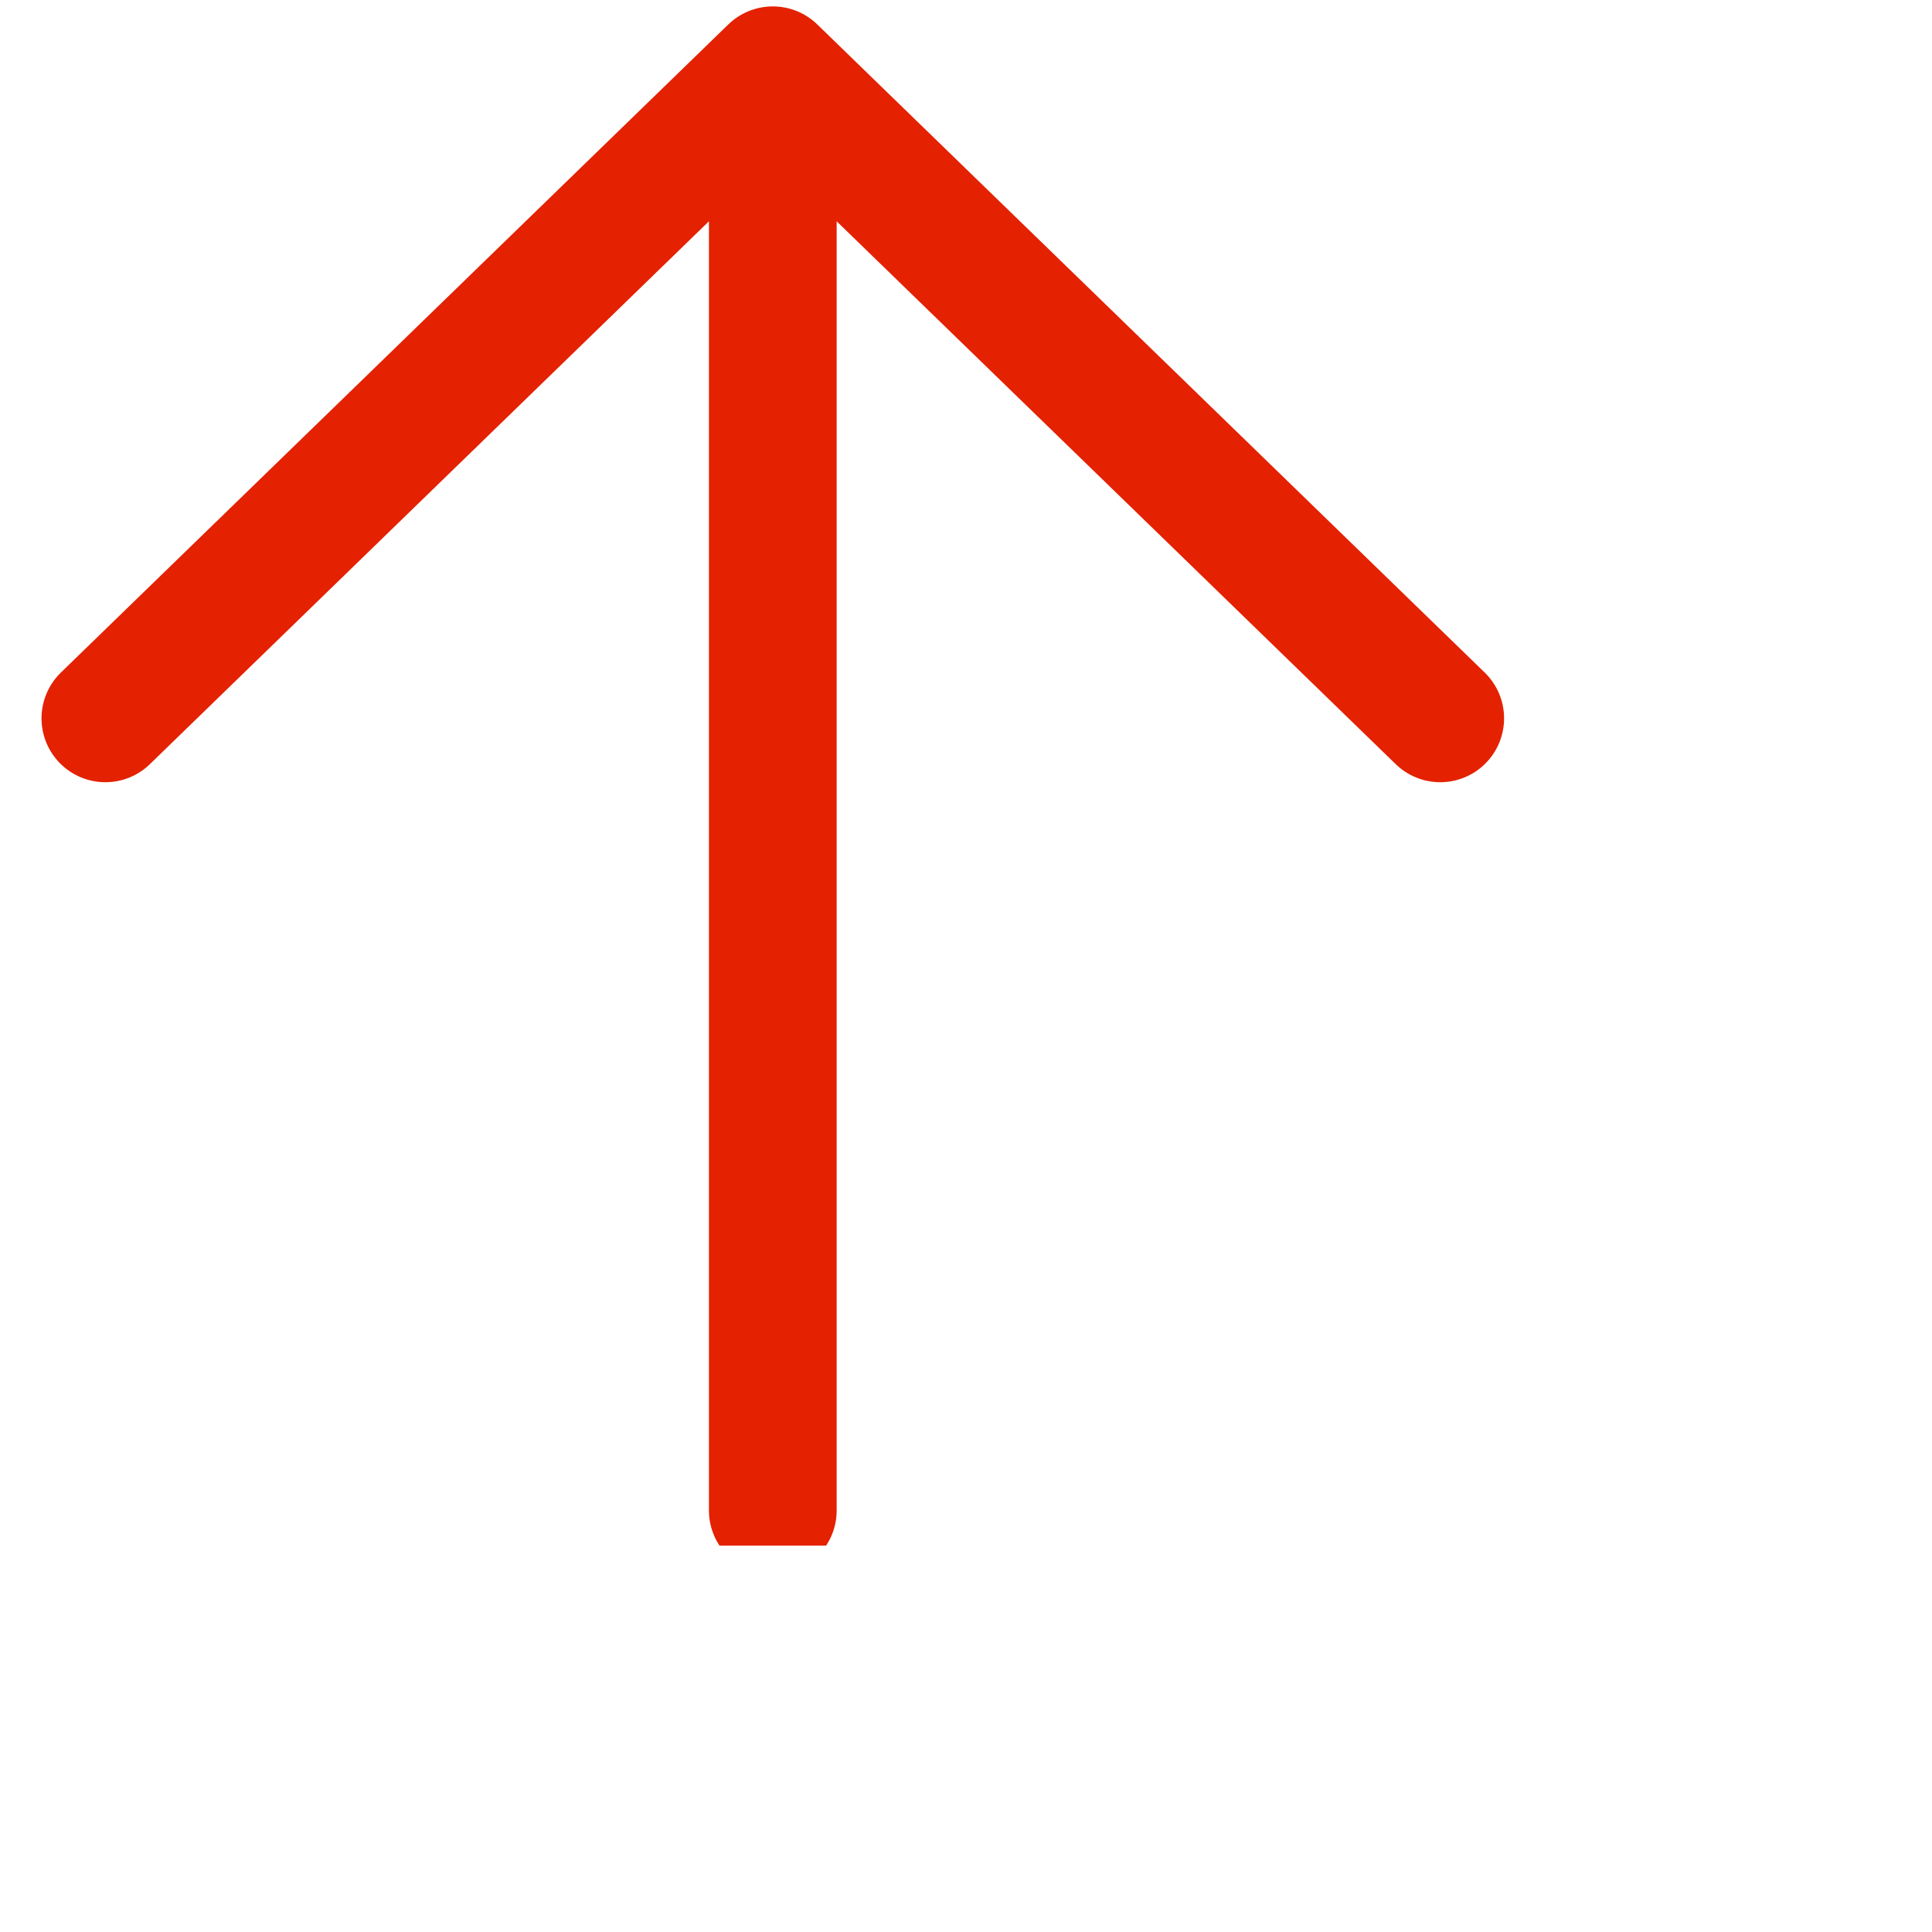 <svg width="55" height="55" viewBox="0 0 55 55" fill="none" xmlns="http://www.w3.org/2000/svg">
<g clip-path="url(#clip0_401_4)">
<path d="M22 43V2M22 2L3 20.45M22 2L41 20.45" stroke="#E42101" stroke-width="3.636" stroke-linecap="round" stroke-linejoin="round"/>
</g>
<defs>
<clipPath id="clip0_401_4">
<rect width="44" height="44" fill="white"/>
</clipPath>
</defs>
</svg>
